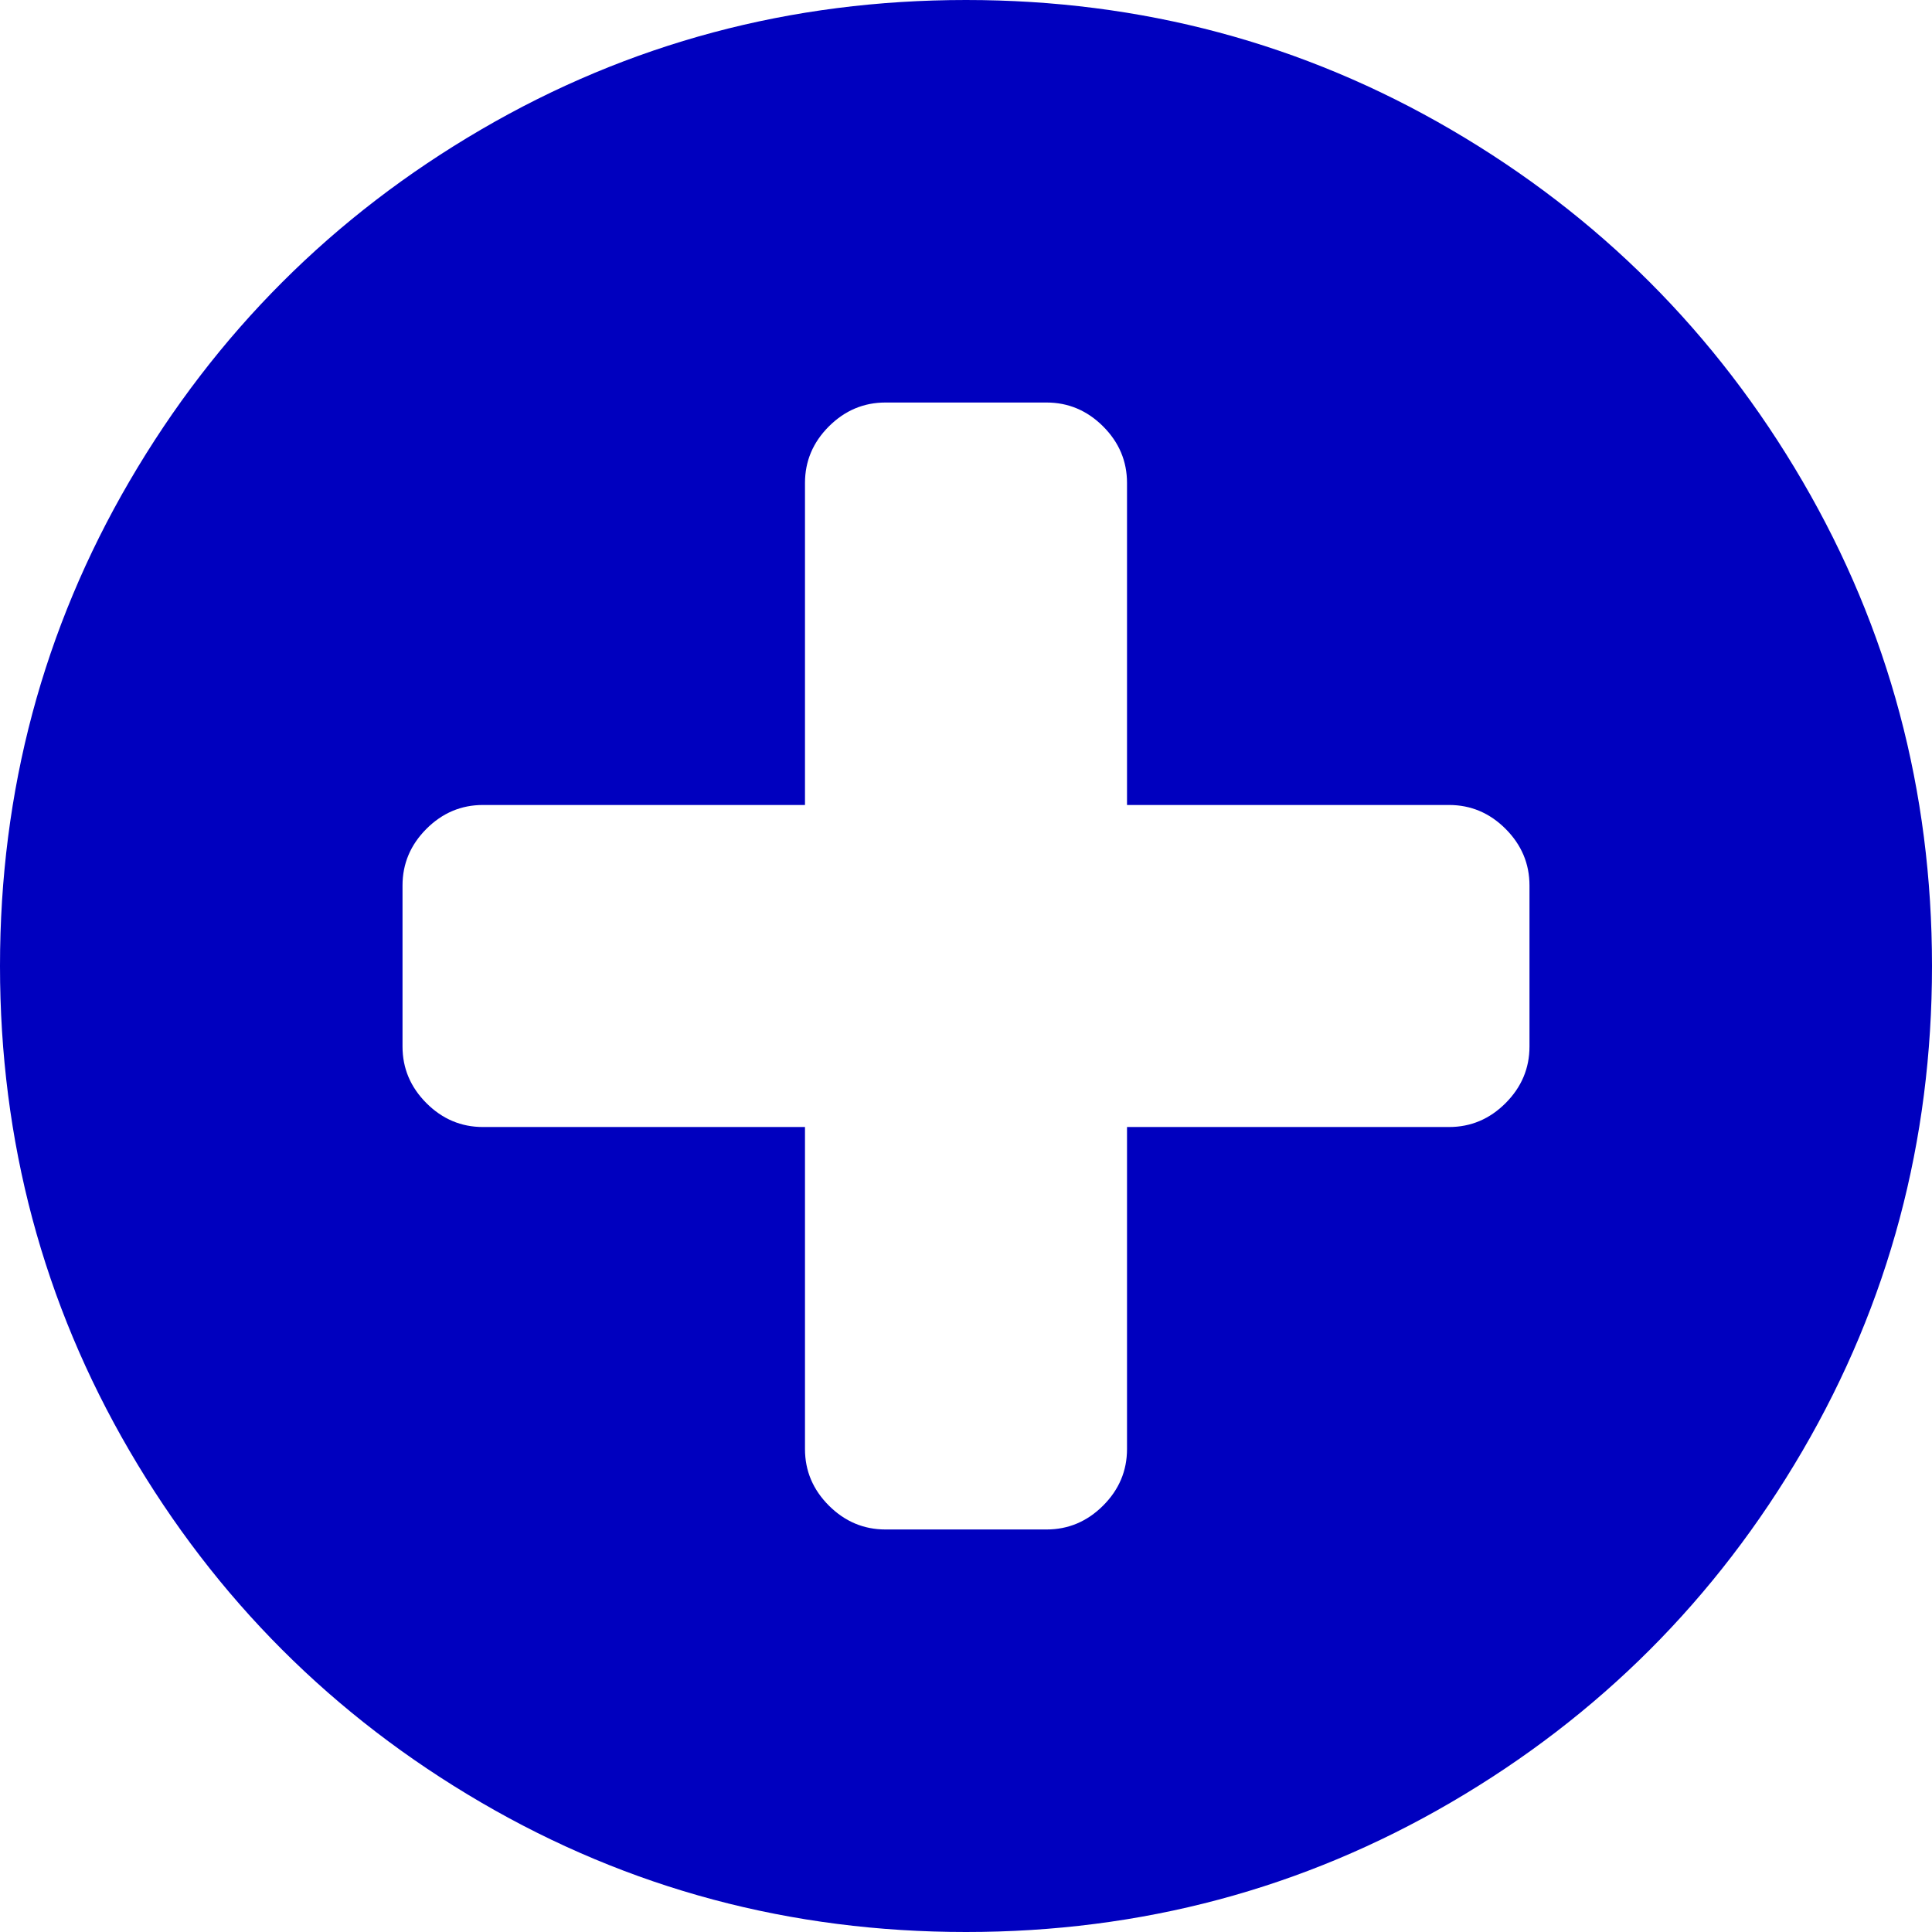 ﻿<?xml version="1.0" encoding="utf-8"?>
<svg version="1.1" xmlns:xlink="http://www.w3.org/1999/xlink" width="41px" height="41px" xmlns="http://www.w3.org/2000/svg">
  <g transform="matrix(1 0 0 1 -254 -880 )">
    <path d="M 31.951 23.41  C 32.289 23.071  32.458 22.671  32.458 22.208  L 32.458 18.792  C 32.458 18.329  32.289 17.929  31.951 17.59  C 31.613 17.252  31.213 17.083  30.75 17.083  L 23.917 17.083  L 23.917 10.25  C 23.917 9.787  23.748 9.387  23.41 9.049  C 23.071 8.711  22.671 8.542  22.208 8.542  L 18.792 8.542  C 18.329 8.542  17.929 8.711  17.59 9.049  C 17.252 9.387  17.083 9.787  17.083 10.25  L 17.083 17.083  L 10.25 17.083  C 9.787 17.083  9.387 17.252  9.049 17.59  C 8.711 17.929  8.542 18.329  8.542 18.792  L 8.542 22.208  C 8.542 22.671  8.711 23.071  9.049 23.41  C 9.387 23.748  9.787 23.917  10.25 23.917  L 17.083 23.917  L 17.083 30.75  C 17.083 31.213  17.252 31.613  17.59 31.951  C 17.929 32.289  18.329 32.458  18.792 32.458  L 22.208 32.458  C 22.671 32.458  23.071 32.289  23.41 31.951  C 23.748 31.613  23.917 31.213  23.917 30.75  L 23.917 23.917  L 30.75 23.917  C 31.213 23.917  31.613 23.748  31.951 23.41  Z M 38.251 10.21  C 40.084 13.351  41 16.781  41 20.5  C 41 24.219  40.084 27.649  38.251 30.79  C 36.418 33.931  33.931 36.418  30.79 38.251  C 27.649 40.084  24.219 41  20.5 41  C 16.781 41  13.351 40.084  10.21 38.251  C 7.069 36.418  4.582 33.931  2.749 30.79  C 0.916 27.649  0 24.219  0 20.5  C 0 16.781  0.916 13.351  2.749 10.21  C 4.582 7.069  7.069 4.582  10.21 2.749  C 13.351 0.916  16.781 0  20.5 0  C 24.219 0  27.649 0.916  30.79 2.749  C 33.931 4.582  36.418 7.069  38.251 10.21  Z " fill-rule="nonzero" fill="#0000bf" stroke="none" transform="matrix(1 0 0 1 254 880 )" />
  </g>
</svg>